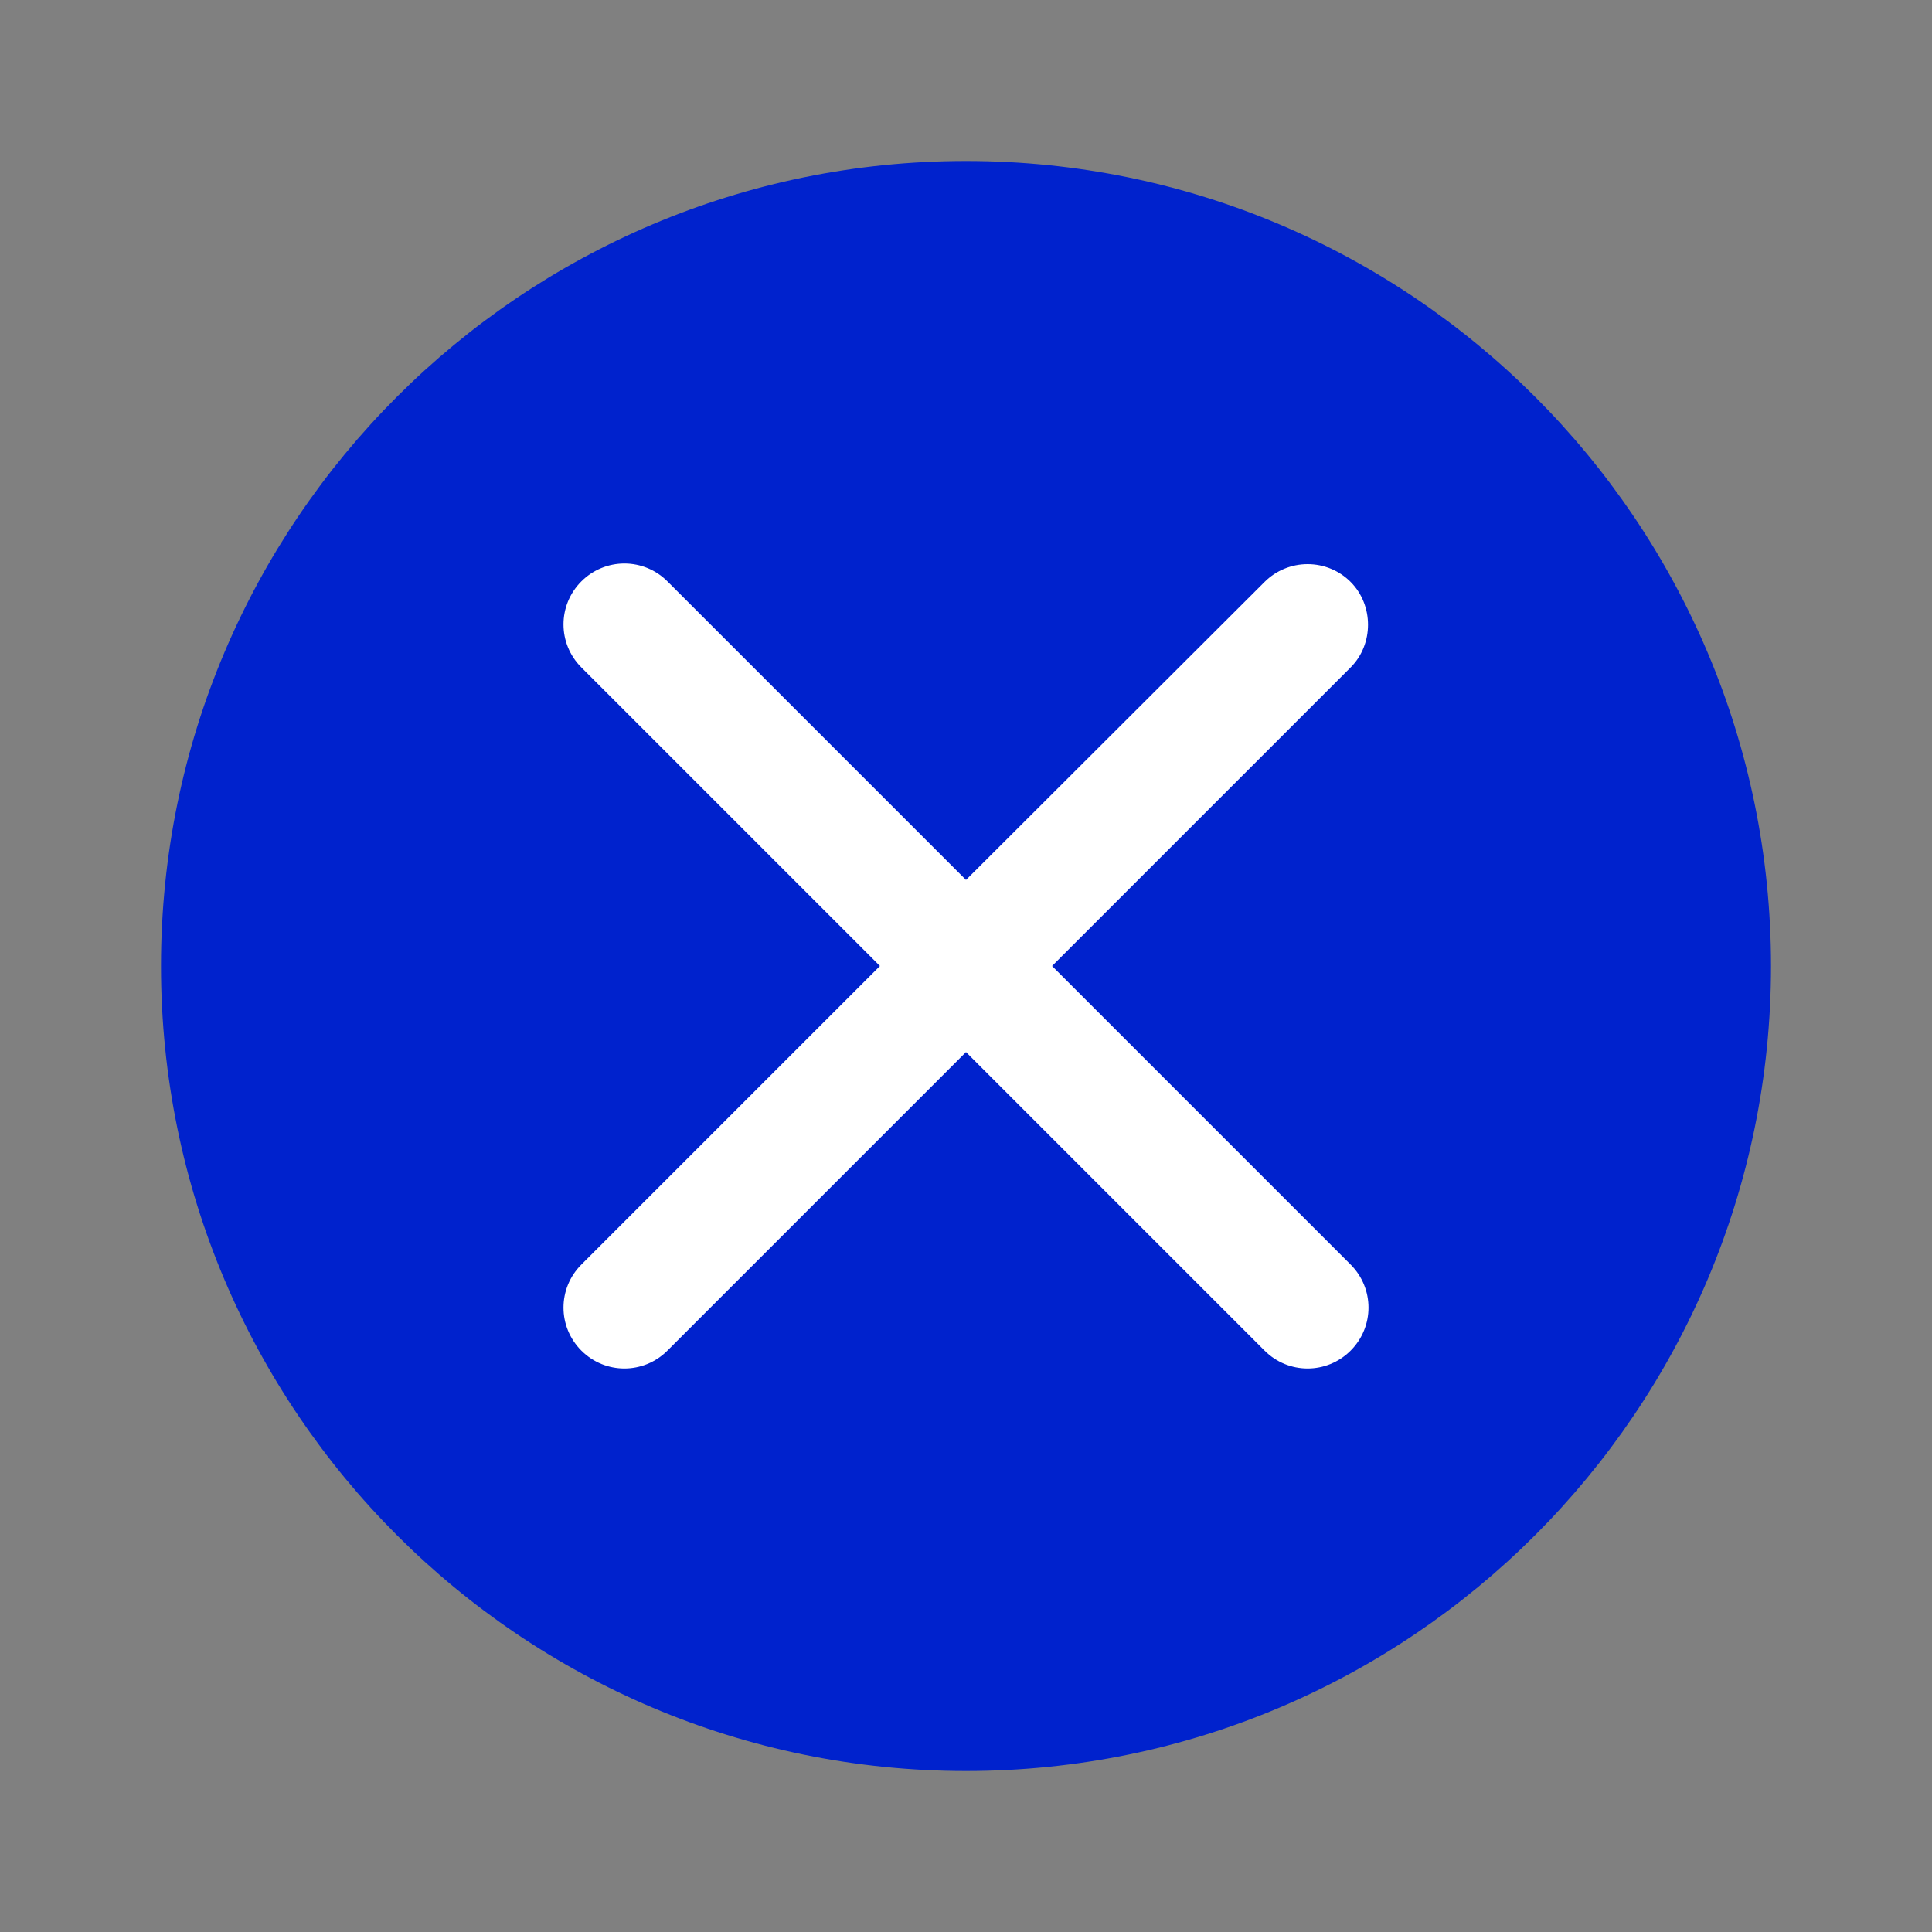 <svg width="24" height="24" viewBox="0 0 24 24" fill="none" xmlns="http://www.w3.org/2000/svg">
    <rect x="0" y="0" width="24" height="24" fill="#808080" stroke="none"/>
    <circle cx="12" cy="12" r="9" fill="white"/>
    <path fill-rule="evenodd" clip-rule="evenodd" d="M2 12C2 6.48 6.48 2 12 2C17.52 2 22 6.48 22 12C22 17.52 17.52 22 12 22C6.48 22 2 17.52 2 12ZM16.244 7.008C16.444 7.008 16.637 7.087 16.778 7.229C17.066 7.518 17.066 8.003 16.778 8.291L13.069 12L16.778 15.709C17.074 16.005 17.074 16.482 16.778 16.778C16.482 17.074 16.005 17.074 15.709 16.778L12 13.069L8.291 16.778C7.995 17.074 7.518 17.074 7.222 16.778C6.926 16.482 6.926 16.005 7.222 15.709L10.931 12L7.222 8.291C6.926 7.995 6.926 7.518 7.222 7.222C7.364 7.08 7.556 7 7.757 7C7.957 7 8.15 7.08 8.291 7.222L12 10.931L15.709 7.229C15.851 7.087 16.043 7.008 16.244 7.008Z" fill="#0022CD"/>
</svg>
